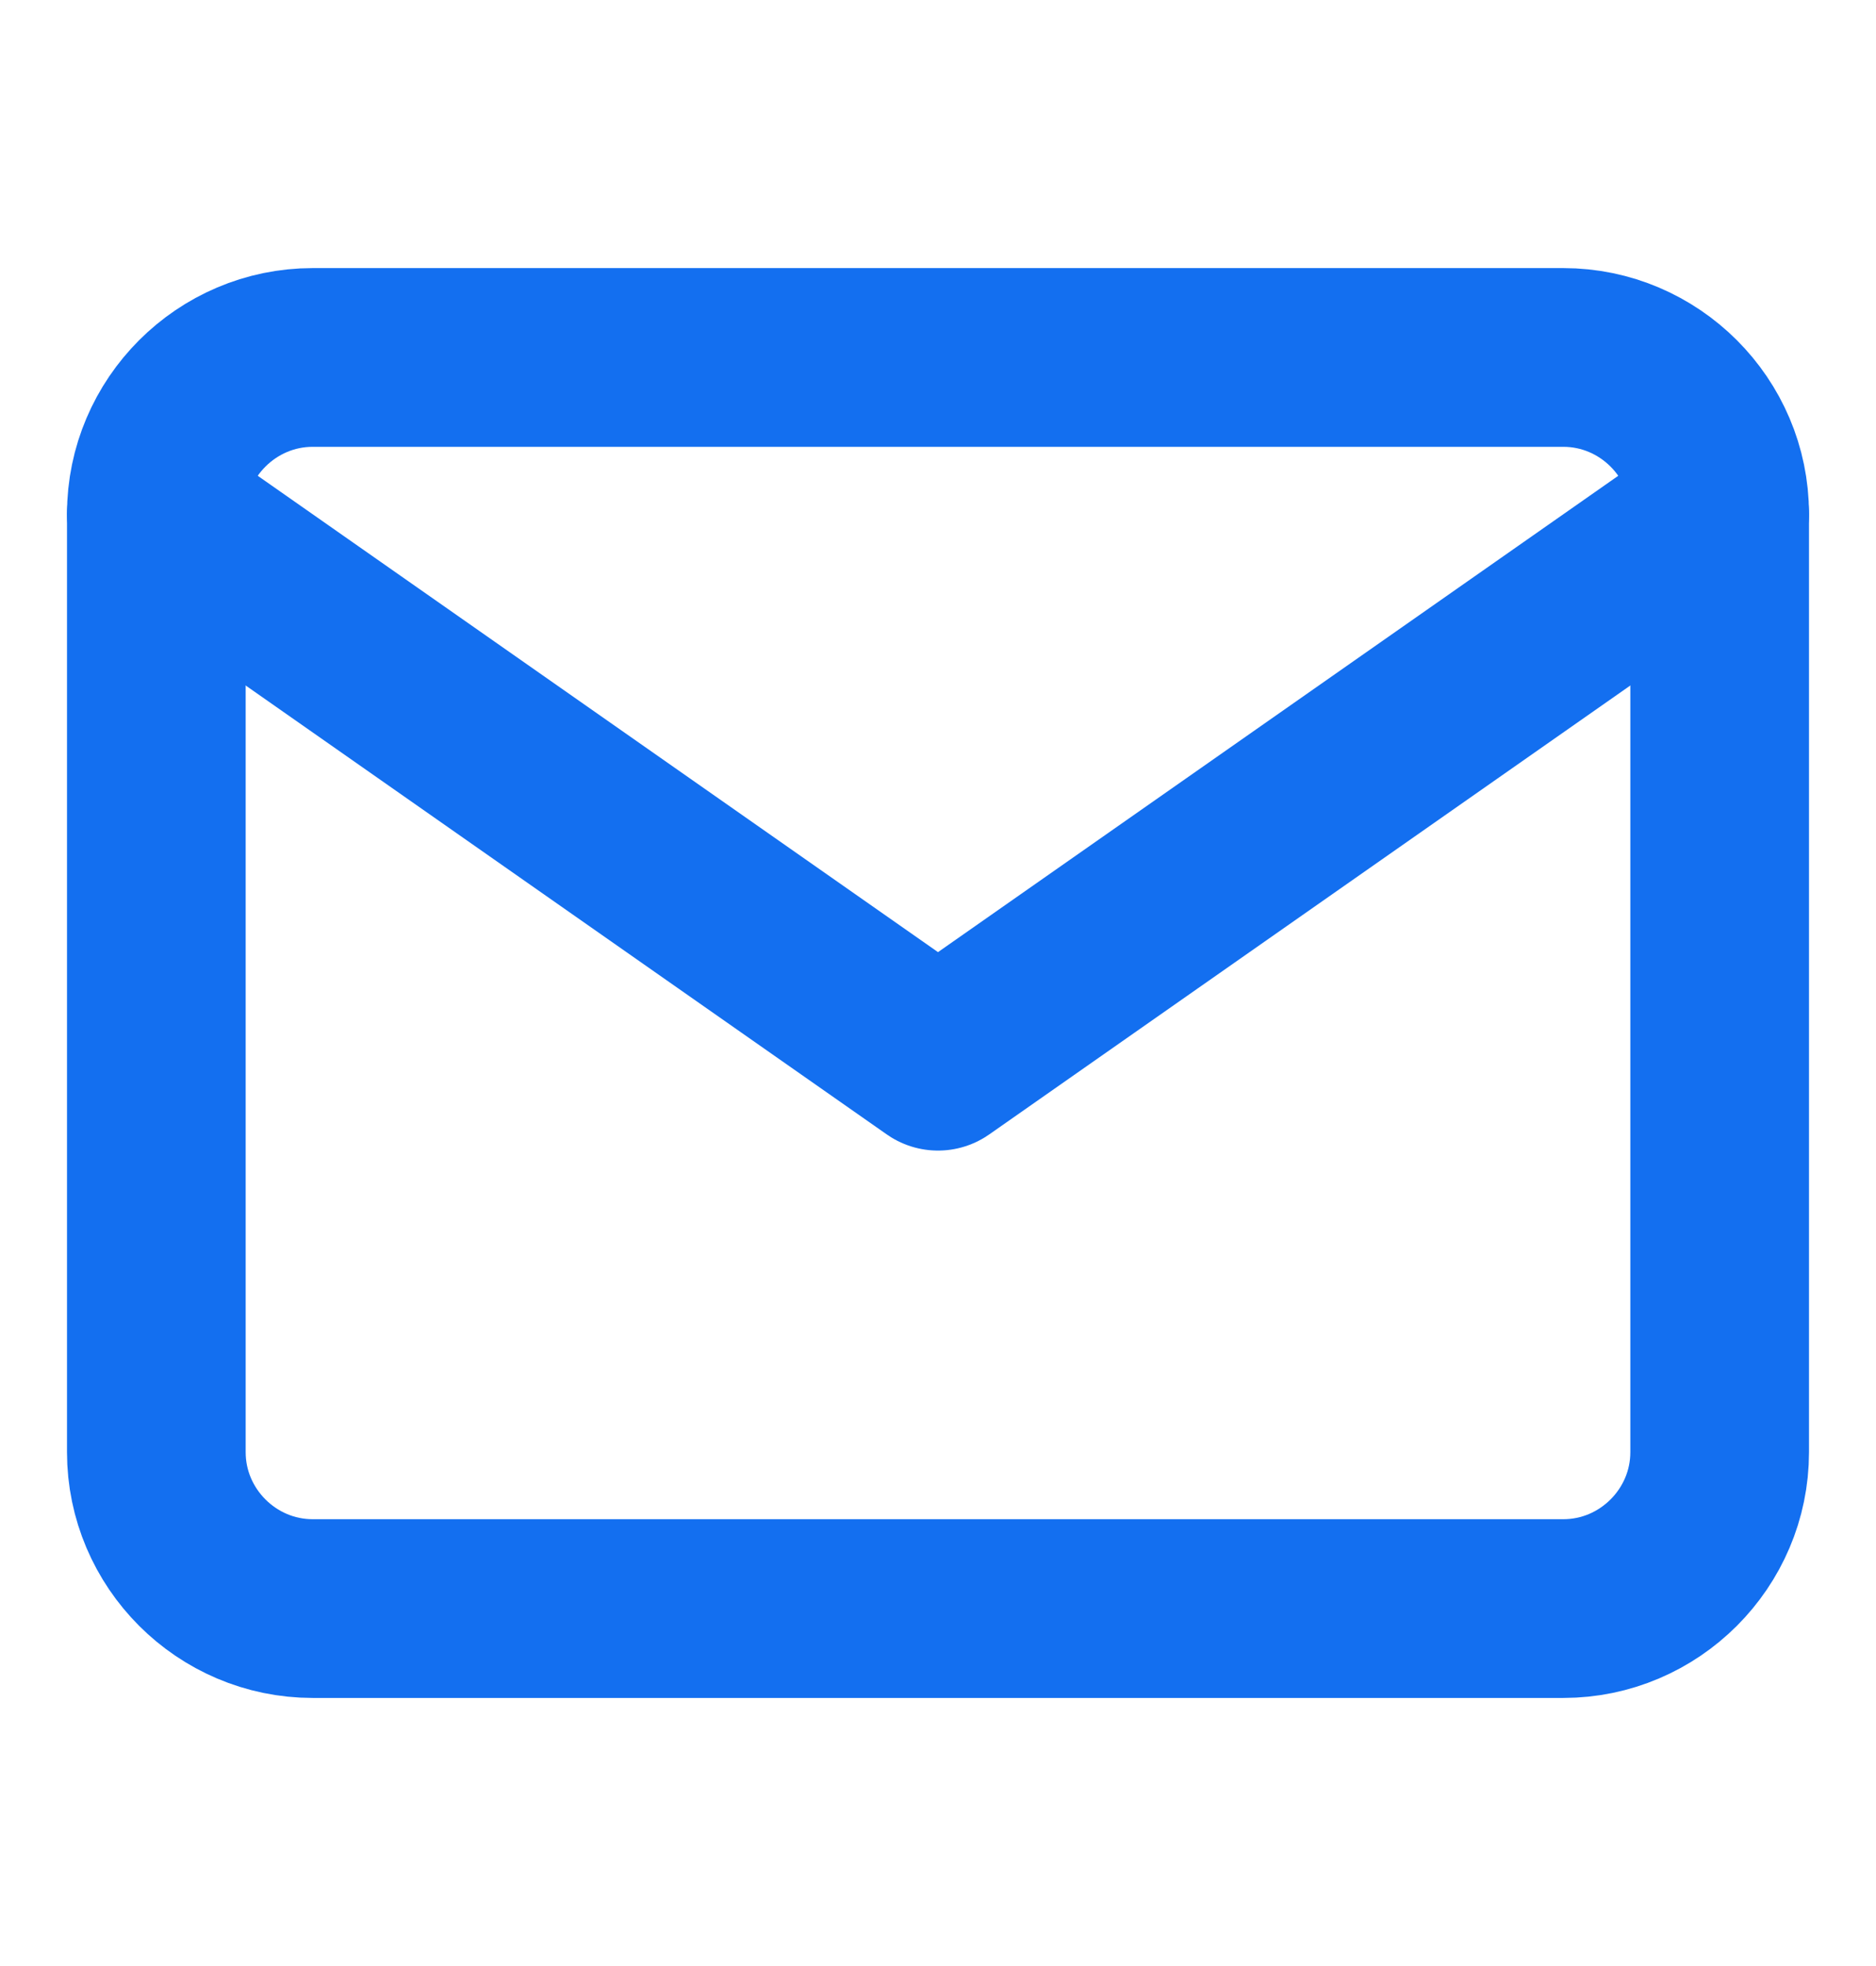 <svg width="21" height="22" viewBox="0 0 21 22" fill="none" xmlns="http://www.w3.org/2000/svg">
<path d="M3.5 4H17.5C18.462 4 19.25 4.788 19.25 5.75V16.25C19.25 17.212 18.462 18 17.5 18H3.5C2.538 18 1.75 17.212 1.75 16.25V5.75C1.75 4.788 2.538 4 3.5 4Z" stroke="#136FF0" stroke-width="2" stroke-linecap="round" stroke-linejoin="round"/>
<path d="M19.25 5.75L10.5 11.875L1.75 5.75" stroke="#136FF0" stroke-width="2" stroke-linecap="round" stroke-linejoin="round"/>
</svg>
